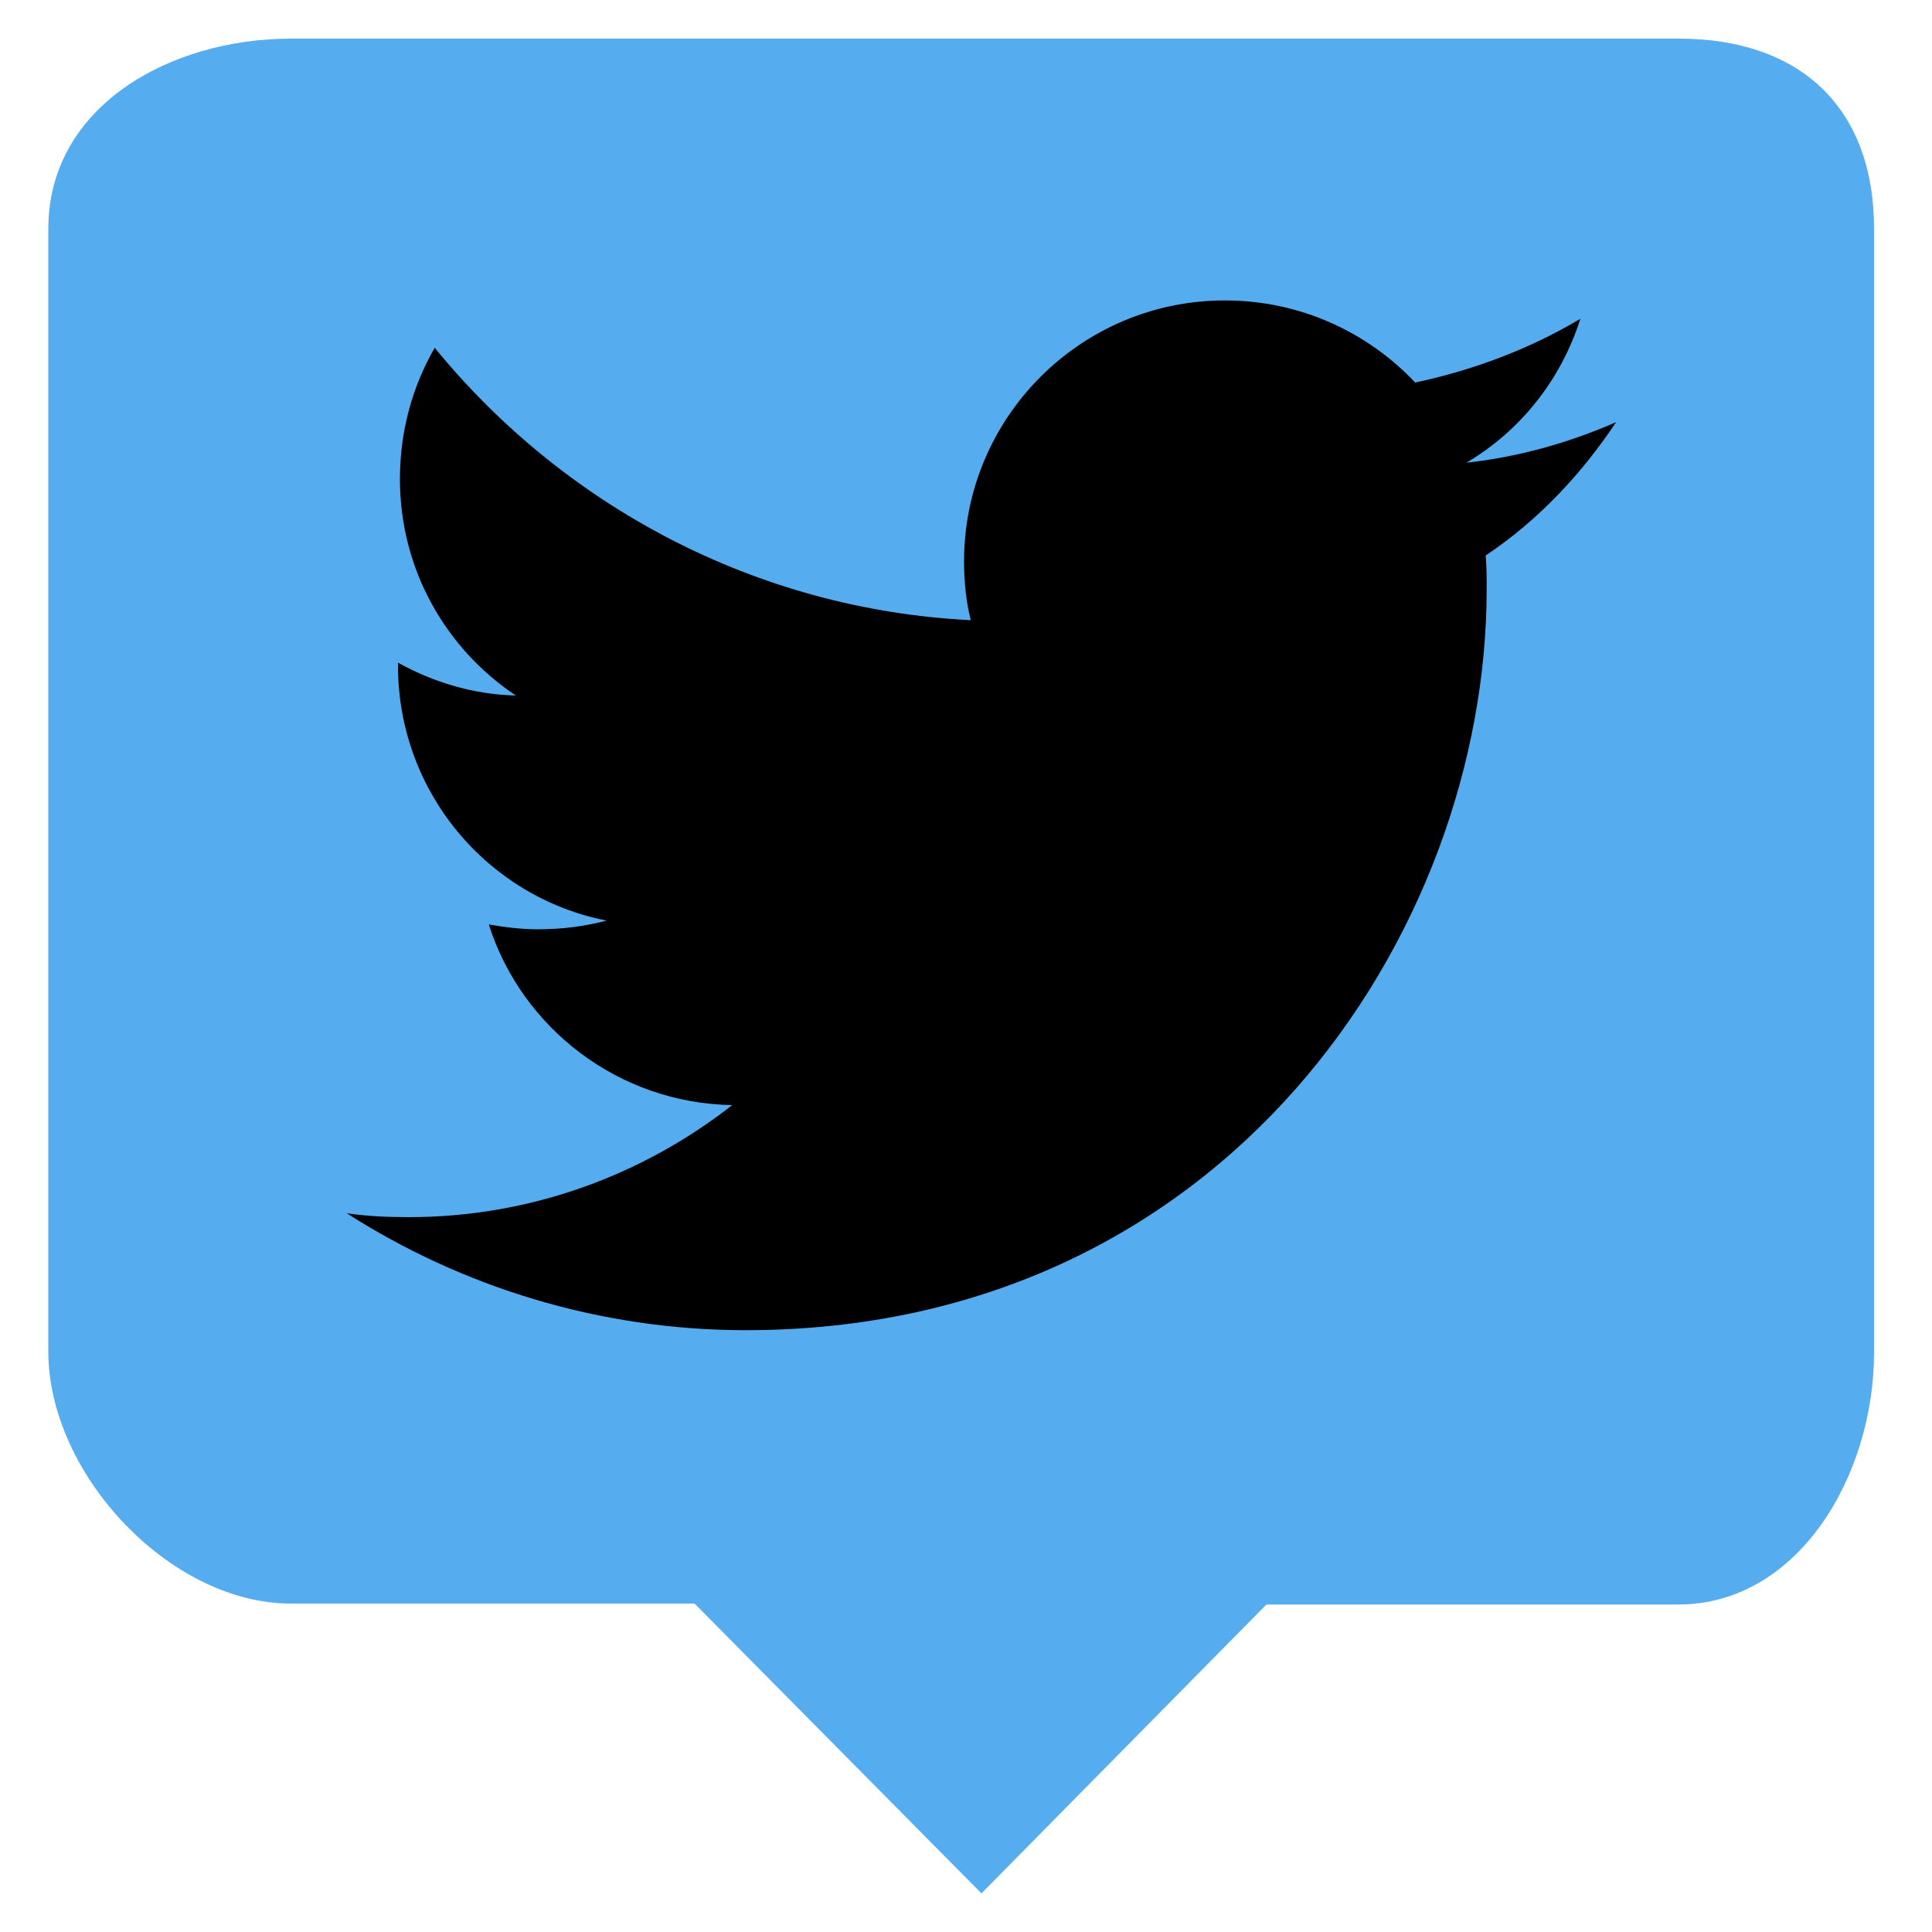 <svg xmlns="http://www.w3.org/2000/svg" viewBox="0 0 200 200"><path d="M194 23.7V140c0 12.7-7.8 26.1-20.3 26.1h-42.6L101.6 196l-29.7-30H30.1C17.6 166 5 152.6 5 139.9V23.7C5 11 17.6 4 30.1 4h143.7c12.4 0 20.2 7 20.2 19.7z" fill="#55acee"/><path d="M167.3 43.7c-4.8 2.1-10 3.6-15.5 4.2 5.6-3.3 9.8-8.6 11.8-14.9-5.2 3.1-11 5.3-17.1 6.6-4.9-5.2-11.9-8.5-19.7-8.5-14.9 0-27 12.1-27 27 0 2.1.2 4.2.7 6.1C78.2 63.1 58.3 52.3 45 36c-2.3 4-3.6 8.6-3.6 13.6 0 9.4 4.8 17.6 12 22.4-4.4-.1-8.6-1.4-12.2-3.4v.3c0 13.1 9.3 24 21.6 26.4-2.3.6-4.6.9-7.1.9-1.7 0-3.4-.2-5.1-.5 3.4 10.7 13.4 18.5 25.2 18.7C66.6 121.6 55 126 42.3 126c-2.2 0-4.3-.1-6.4-.4 11.9 7.6 26.1 12.1 41.3 12.1 49.6 0 76.7-41.1 76.7-76.7 0-1.2 0-2.3-.1-3.5 5.4-3.6 9.9-8.4 13.5-13.8z"/></svg>